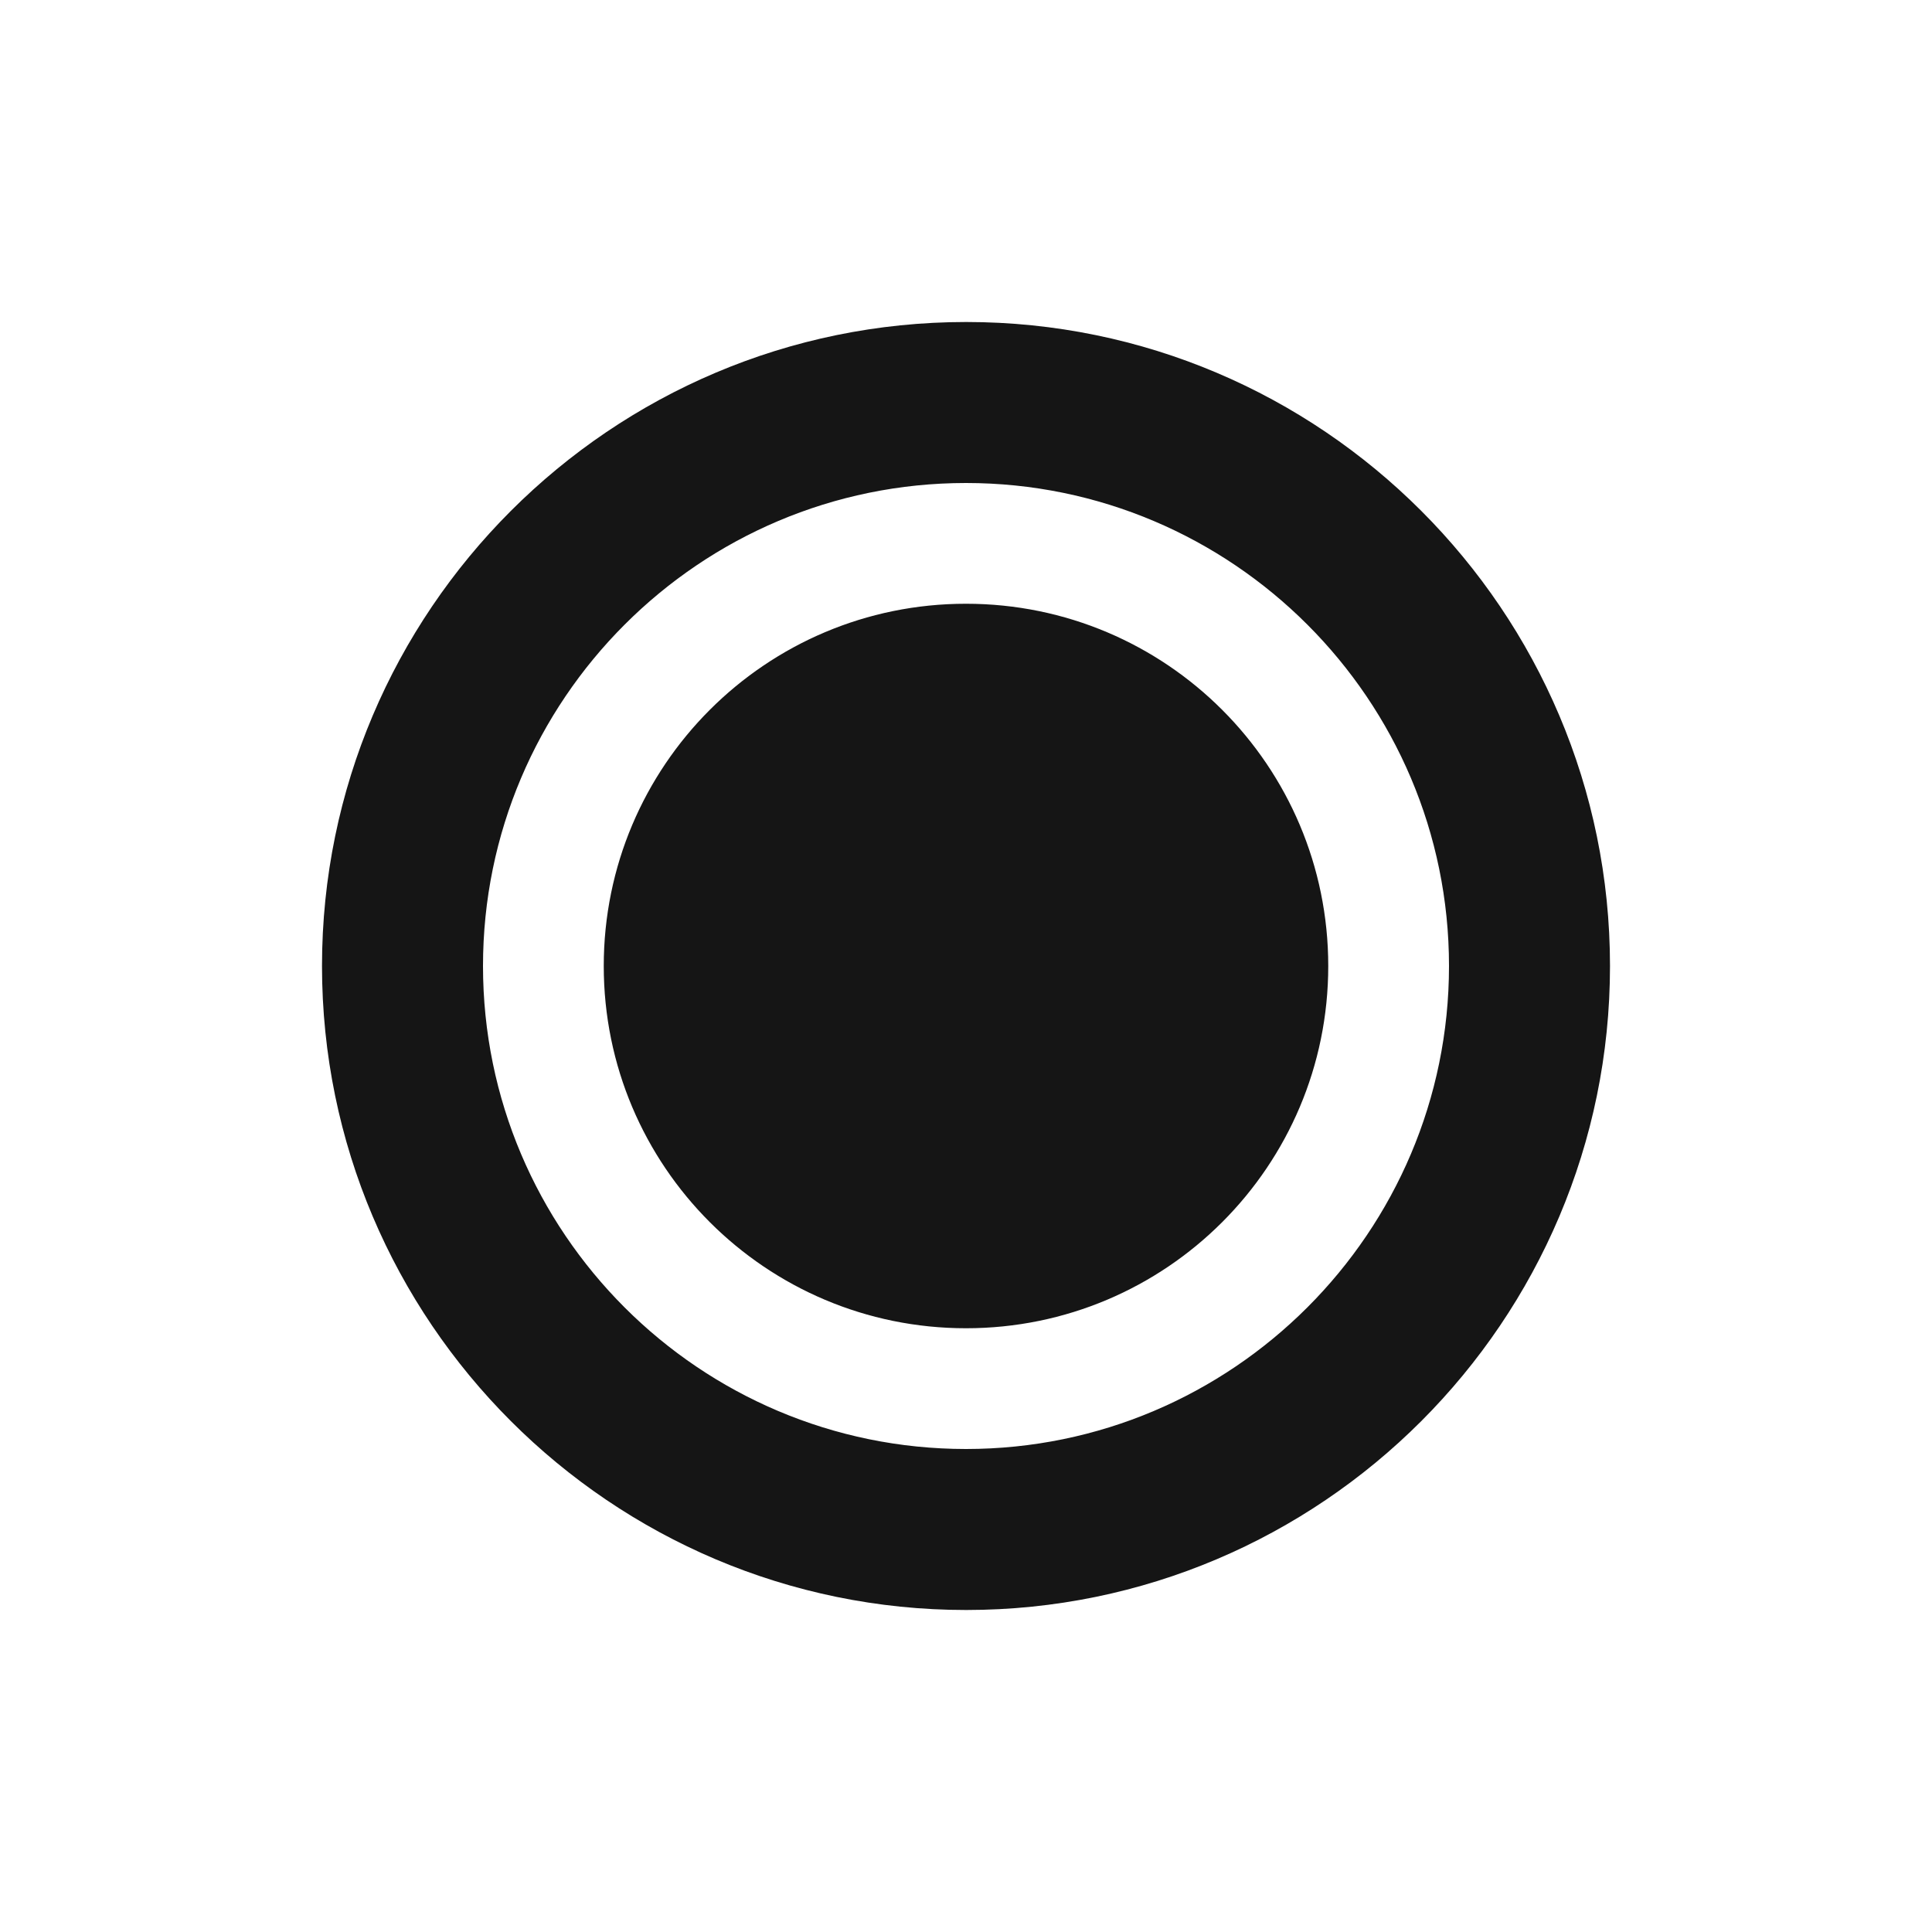 <svg xmlns="http://www.w3.org/2000/svg" width="24" height="24" viewBox="0 0 24 24">
  <path fill="#151515" fill-rule="evenodd" d="M12.002,4 C7.589,4 4,7.591 4,12 C4,16.411 7.591,20 12.002,20 C16.413,20 20,16.411 20,12 C20,7.589 16.413,4 12.002,4 Z M12,18 C8.691,18 6,15.311 6,12 C6,8.692 8.691,6 12,6 C15.308,6 18,8.691 18,12 C18,15.309 15.308,18 12,18 Z M12,7.5 C14.486,7.5 16.5,9.514 16.5,12 C16.5,14.486 14.486,16.5 12,16.5 C9.514,16.5 7.5,14.486 7.5,12 C7.5,9.514 9.514,7.5 12,7.5"/>
</svg>
